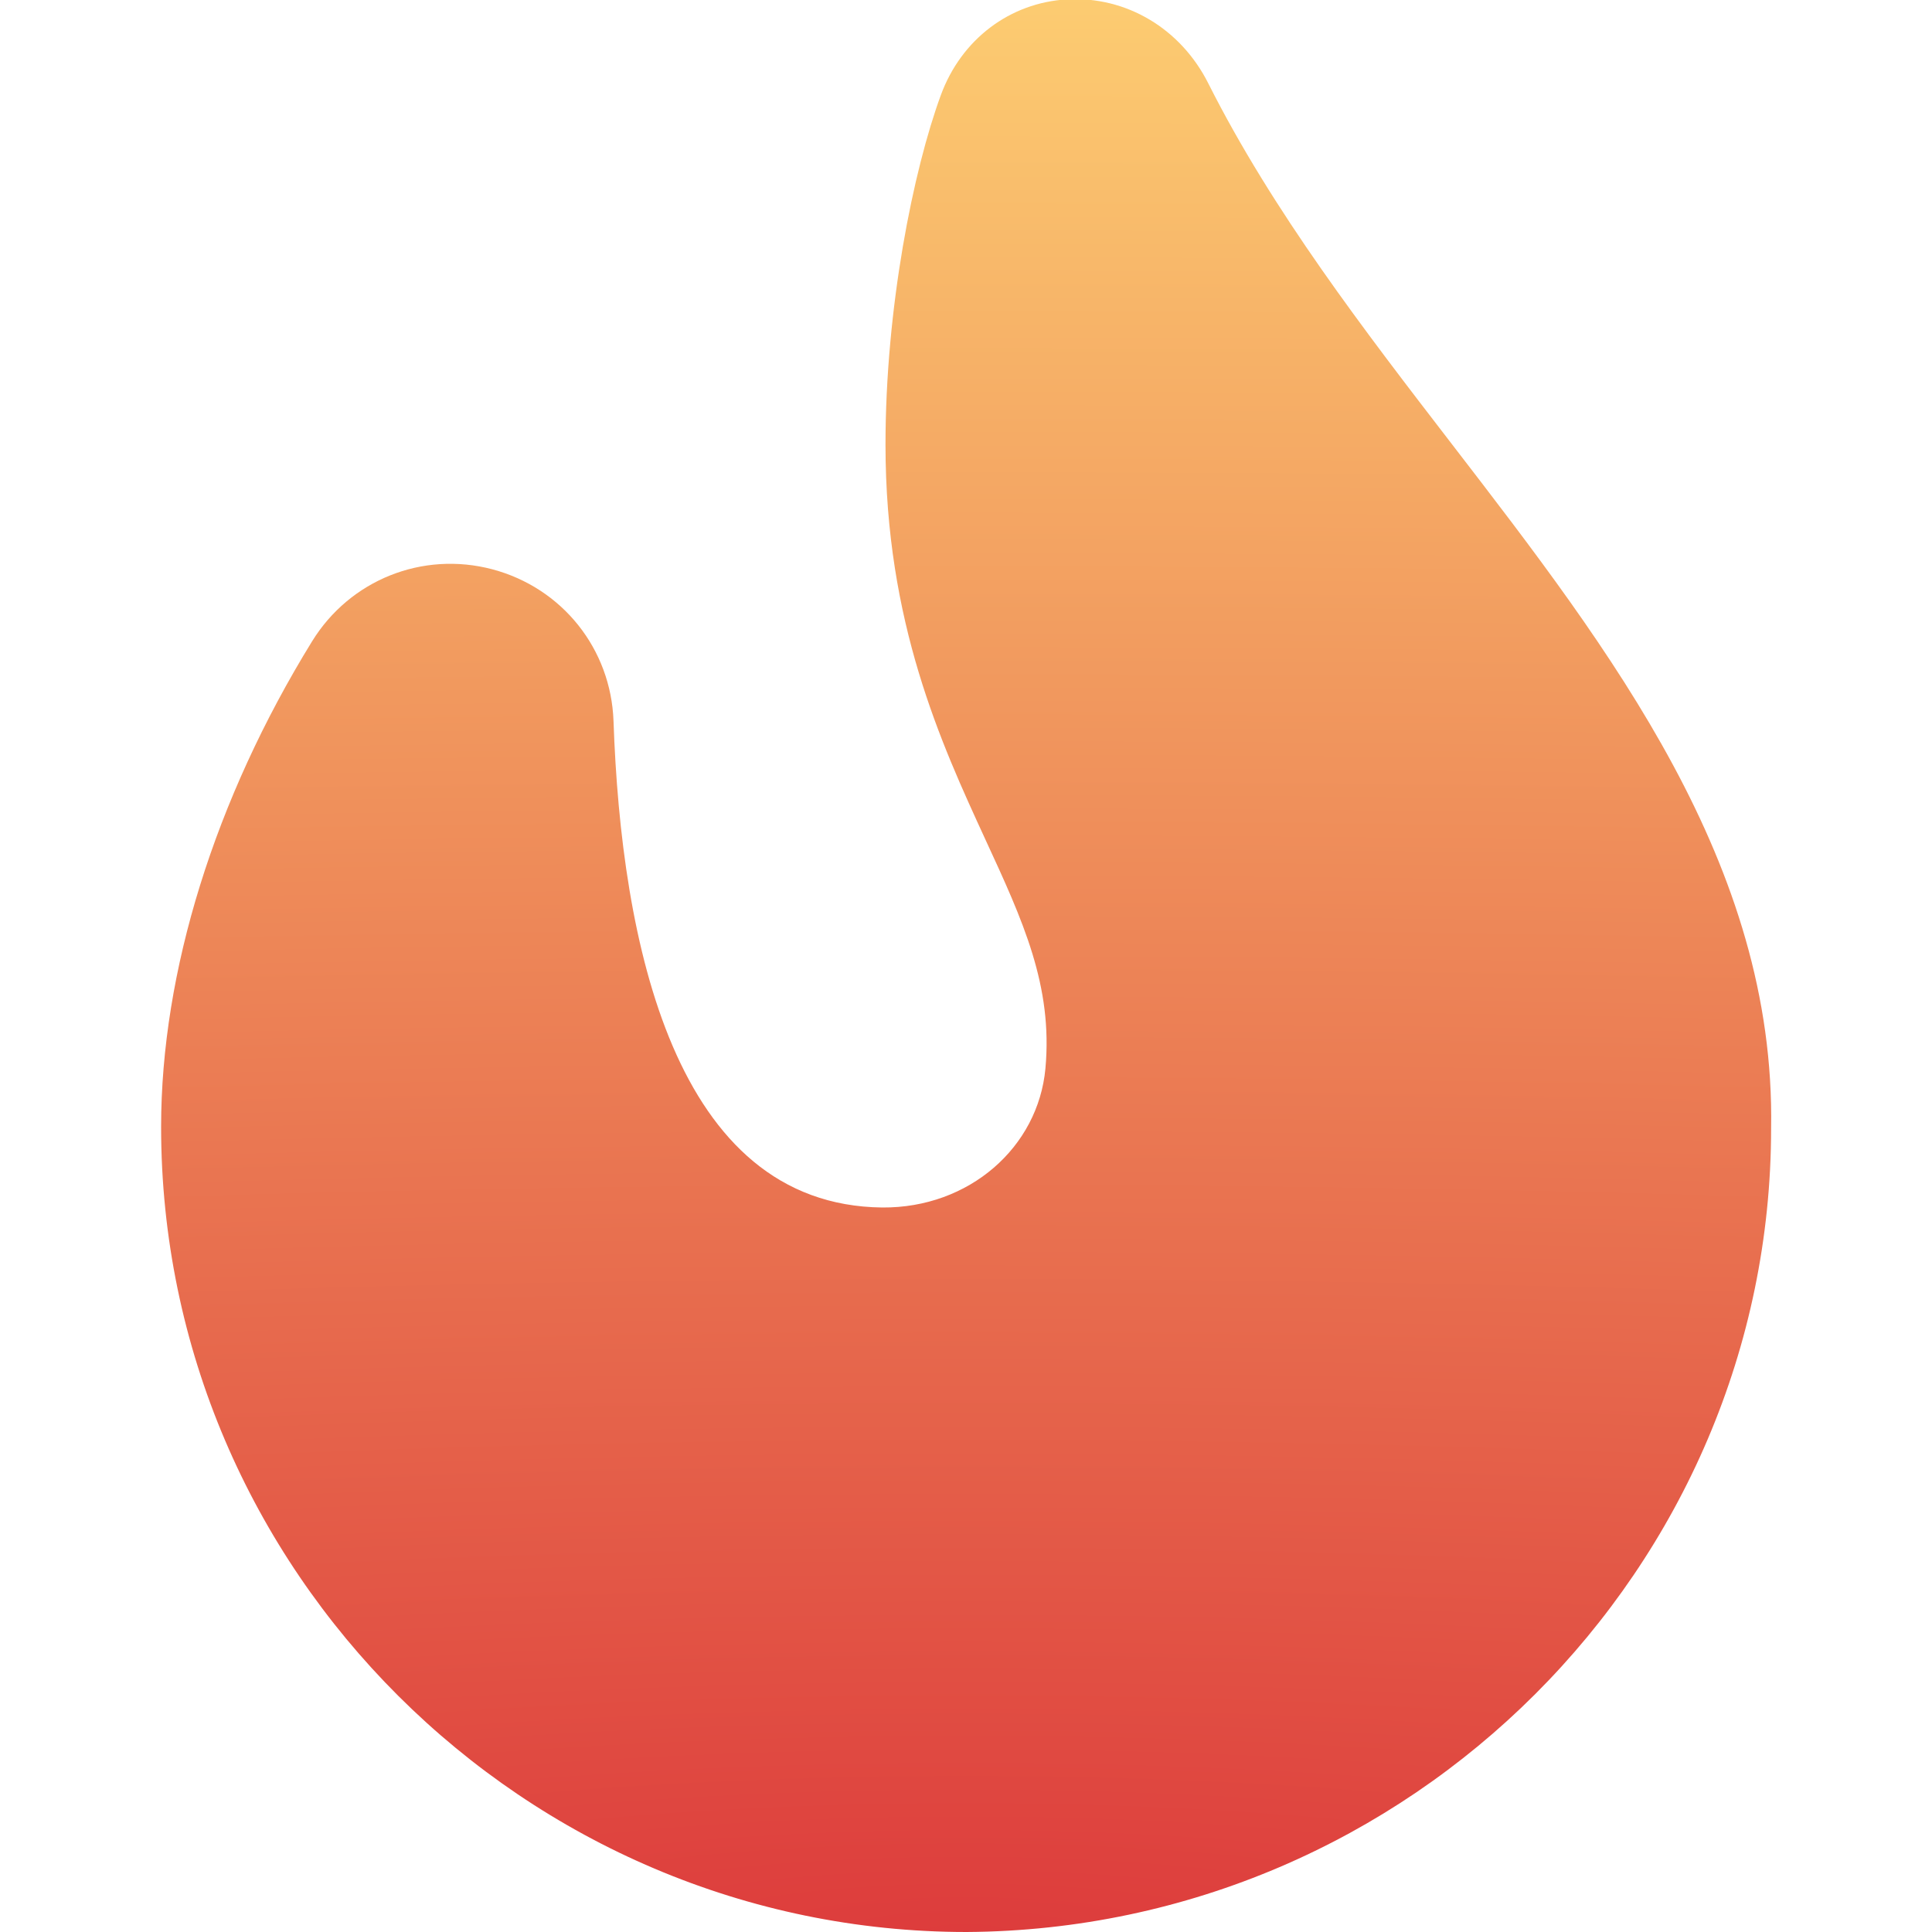 <svg width="18" height="18" viewBox="0 0 18 18" fill="none" xmlns="http://www.w3.org/2000/svg">
<g clip-path="url(#clip0_6254_549)">
<path d="M13.534 4.147C12.71 3.077 11.859 1.972 11.257 0.776C11.002 0.269 10.497 -0.036 9.942 -0.006C9.408 0.025 8.957 0.366 8.766 0.885C8.509 1.585 8.25 2.864 8.25 4.144C8.25 5.801 8.766 6.92 9.18 7.82C9.532 8.582 9.81 9.185 9.74 9.955C9.672 10.689 9.03 11.256 8.22 11.25C6.281 11.229 5.787 8.773 5.716 6.718C5.692 6.045 5.238 5.477 4.587 5.304C3.936 5.132 3.26 5.403 2.907 5.976C2.001 7.447 1.501 9.053 1.501 10.499C1.501 14.635 4.893 18 9.006 18C13.139 17.975 16.501 14.61 16.501 10.512C16.543 8.055 15.013 6.068 13.534 4.147Z" fill="url(#paint0_radial_6254_549)"/>
</g>
<defs>
<radialGradient id="paint0_radial_6254_549" cx="0" cy="0" r="1" gradientUnits="userSpaceOnUse" gradientTransform="translate(9 18.001) rotate(-90) scale(19.688 105)">
<stop stop-color="#DD3C3C"/>
<stop offset="1" stop-color="#FFD976"/>
</radialGradient>
<clipPath id="clip0_6254_549">
<rect width="18" height="18" fill="white"/>
</clipPath>
</defs>
</svg>
